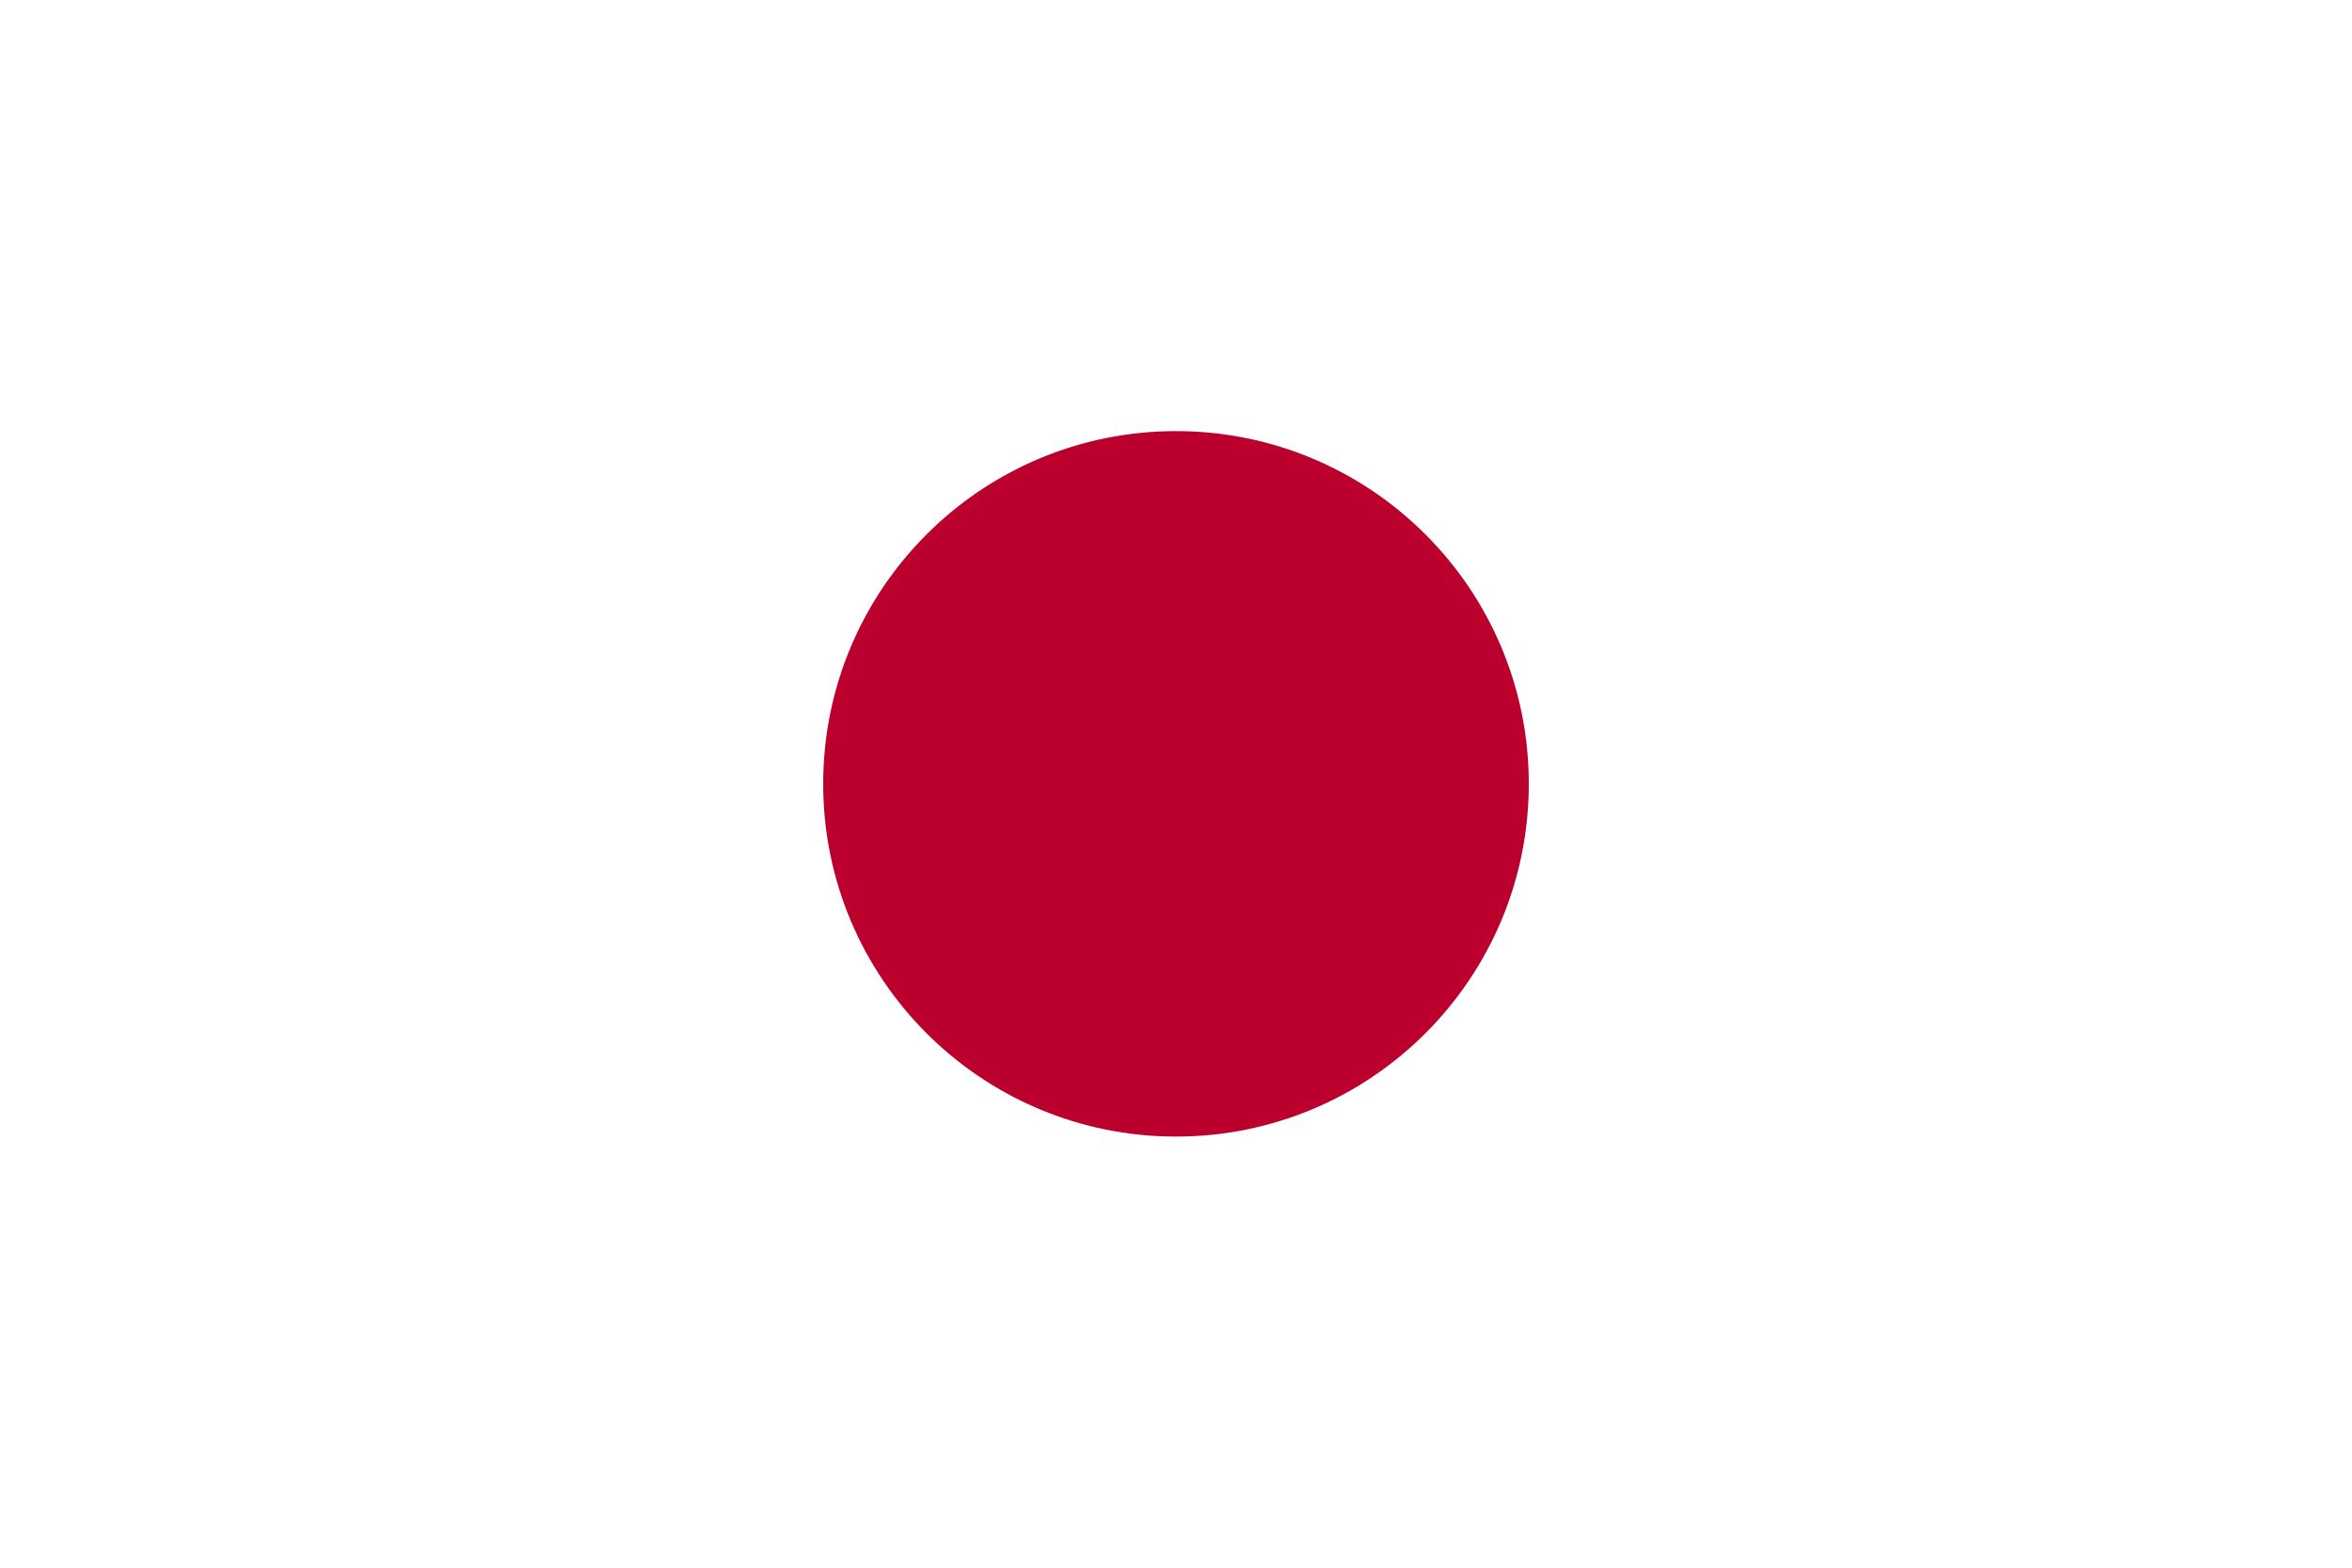 <svg width="18" height="12" viewBox="0 0 18 12" fill="none" xmlns="http://www.w3.org/2000/svg">
<g filter="url(#filter0_d_13781_5349)">
<g clip-path="url(#clip0_13781_5349)">
<path d="M17 1.5H1V10.5H17V1.5Z" fill="white"/>
<path d="M9 8.7C10.491 8.7 11.7 7.491 11.7 6C11.7 4.509 10.491 3.3 9 3.3C7.509 3.3 6.3 4.509 6.3 6C6.3 7.491 7.509 8.7 9 8.7Z" fill="#BC002D"/>
</g>
</g>
<defs>
<filter id="filter0_d_13781_5349" x="0" y="0.5" width="18" height="11" filterUnits="userSpaceOnUse" color-interpolation-filters="sRGB">
<feFlood flood-opacity="0" result="BackgroundImageFix"/>
<feColorMatrix in="SourceAlpha" type="matrix" values="0 0 0 0 0 0 0 0 0 0 0 0 0 0 0 0 0 0 127 0" result="hardAlpha"/>
<feOffset/>
<feGaussianBlur stdDeviation="0.5"/>
<feComposite in2="hardAlpha" operator="out"/>
<feColorMatrix type="matrix" values="0 0 0 0 0 0 0 0 0 0 0 0 0 0 0 0 0 0 0.25 0"/>
<feBlend mode="normal" in2="BackgroundImageFix" result="effect1_dropShadow_13781_5349"/>
<feBlend mode="normal" in="SourceGraphic" in2="effect1_dropShadow_13781_5349" result="shape"/>
</filter>
<clipPath id="clip0_13781_5349">
<path d="M1 3.5C1 2.395 1.895 1.5 3 1.5H15C16.105 1.5 17 2.395 17 3.5V8.5C17 9.605 16.105 10.5 15 10.5H3C1.895 10.5 1 9.605 1 8.5V3.5Z" fill="white"/>
</clipPath>
</defs>
</svg>
